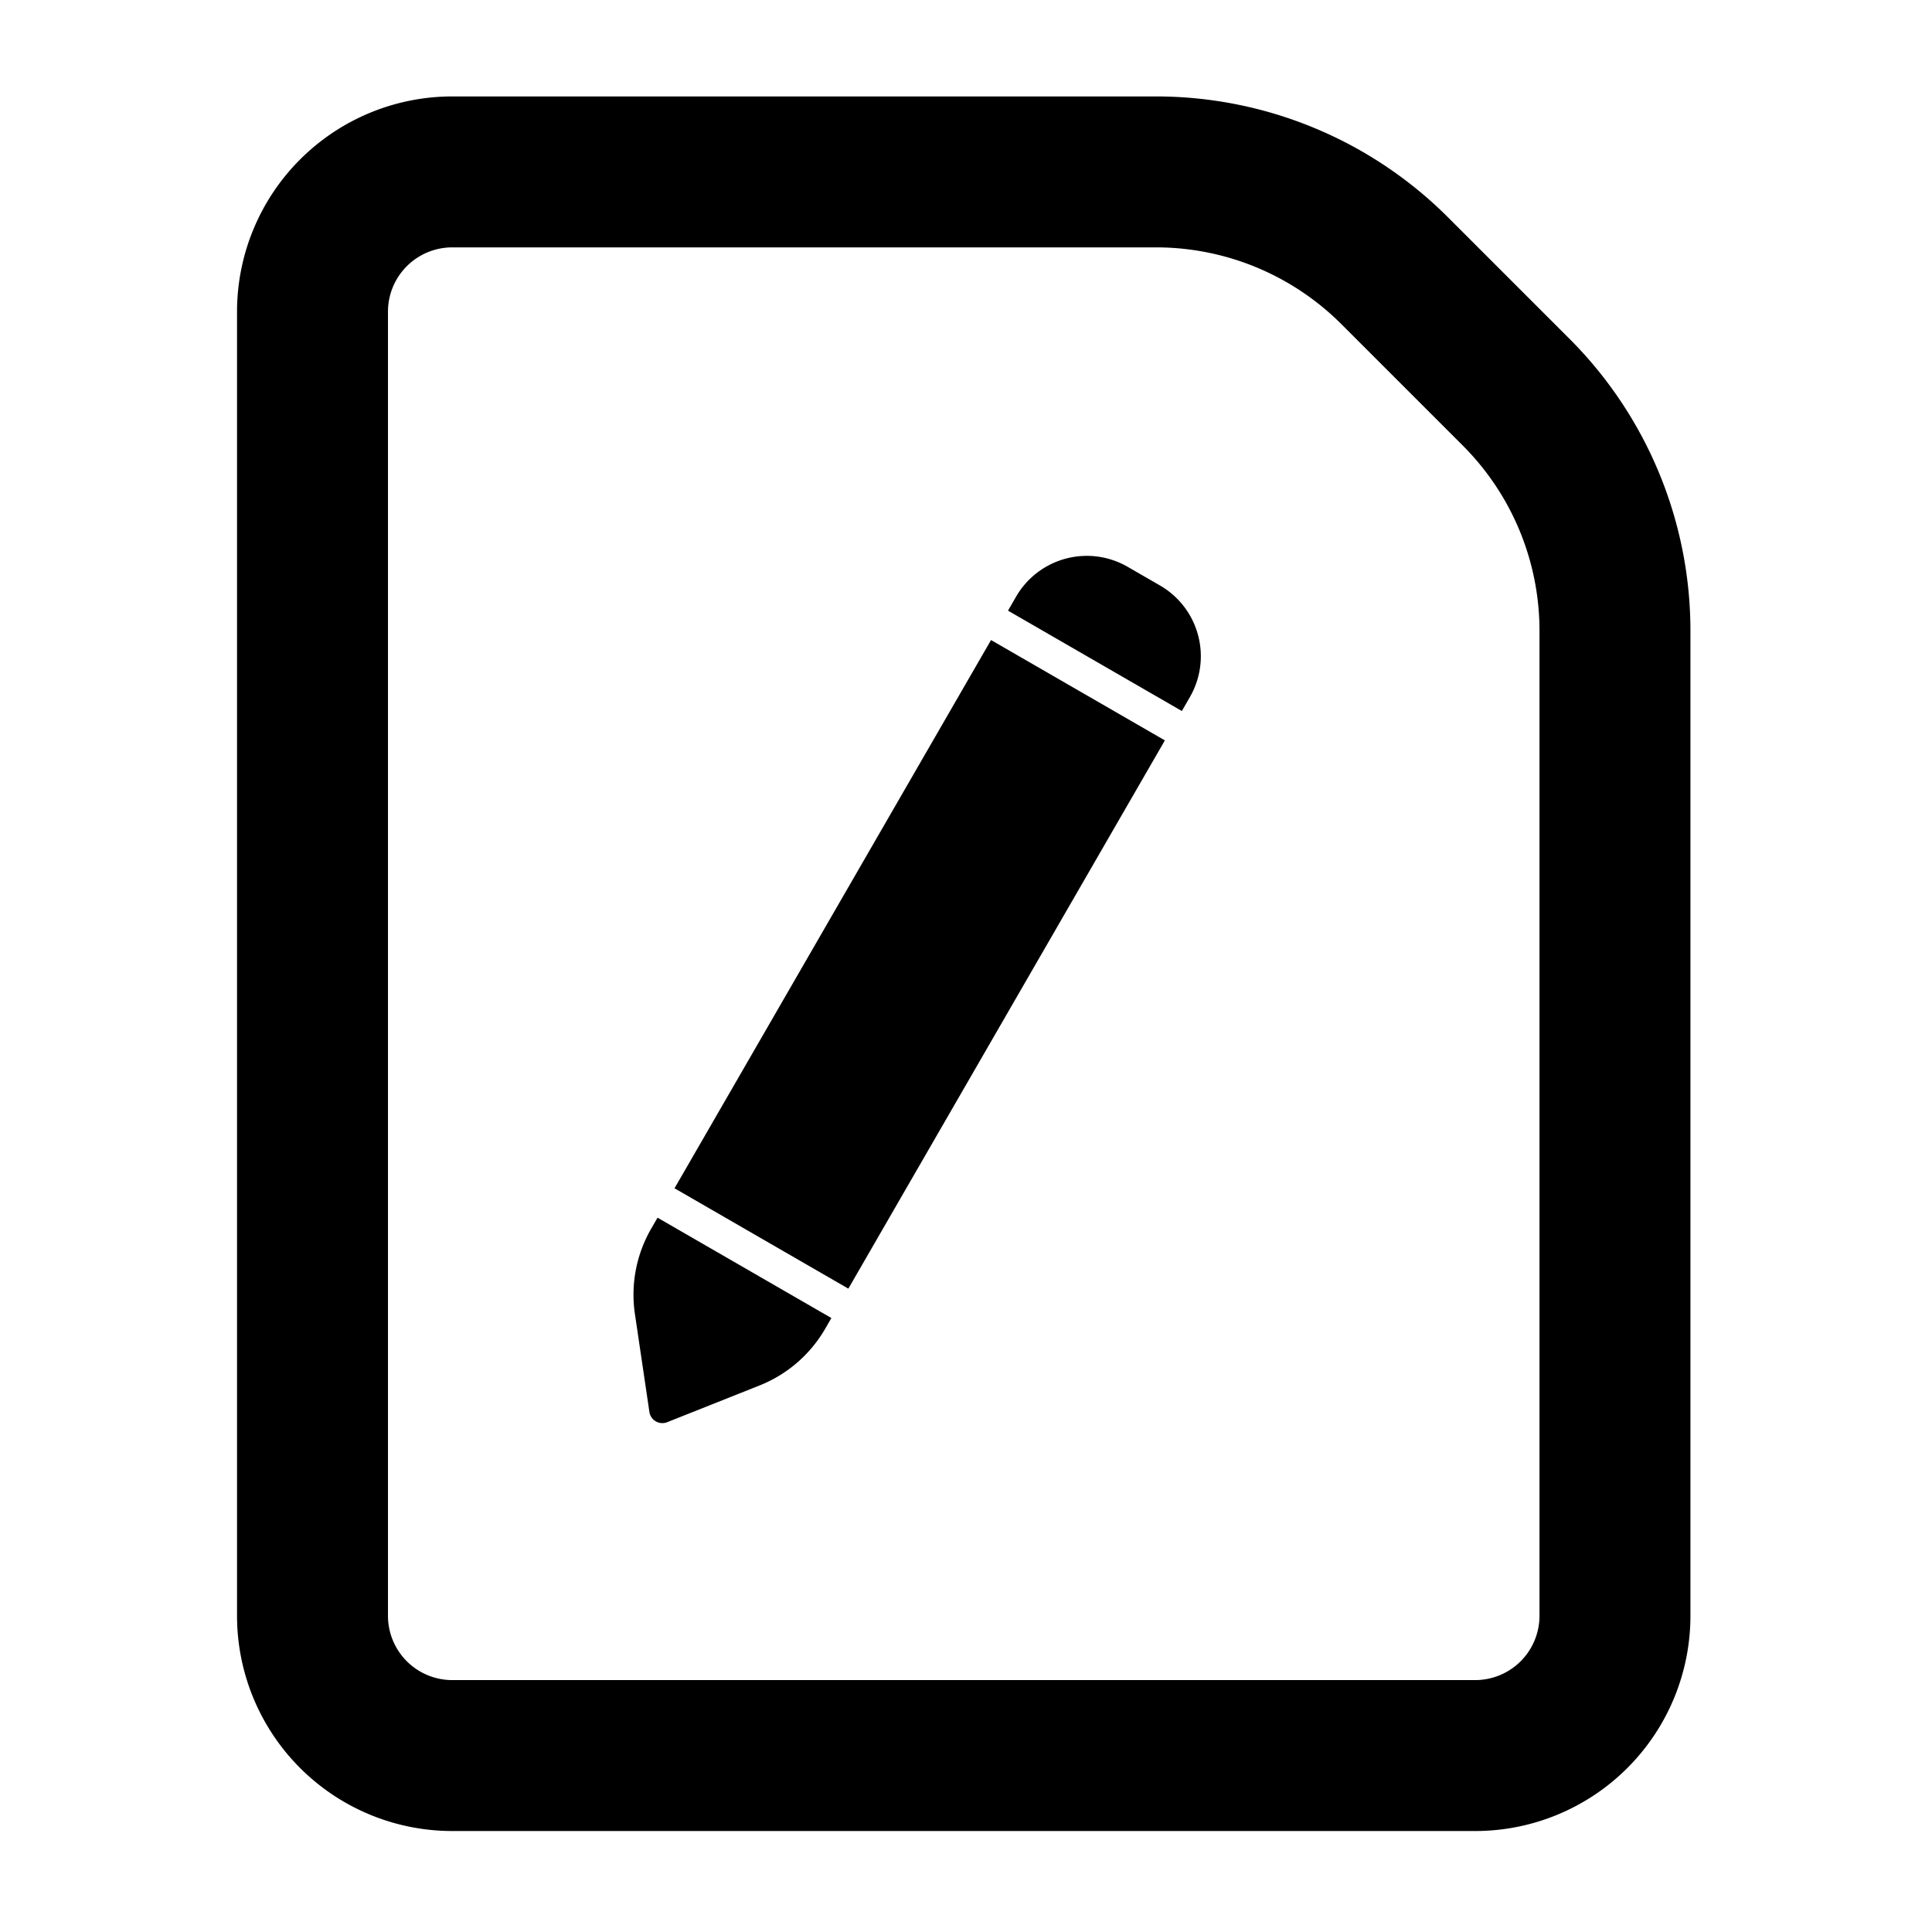<?xml version="1.0" encoding="UTF-8" standalone="no"?>
<!-- Created with Inkscape (http://www.inkscape.org/) -->

<svg
   width="256mm"
   height="256mm"
   viewBox="0 0 256 256"
   version="1.1"
   id="svg5"
   inkscape:version="1.2.2 (b0a8486541, 2022-12-01)"
   sodipodi:docname="edit.svg"
   xmlns:inkscape="http://www.inkscape.org/namespaces/inkscape"
   xmlns:sodipodi="http://sodipodi.sourceforge.net/DTD/sodipodi-0.dtd"
   xmlns="http://www.w3.org/2000/svg"
   xmlns:svg="http://www.w3.org/2000/svg">
  <sodipodi:namedview
     id="namedview7"
     pagecolor="#505050"
     bordercolor="#ffffff"
     borderopacity="1"
     inkscape:showpageshadow="0"
     inkscape:pageopacity="0"
     inkscape:pagecheckerboard="1"
     inkscape:deskcolor="#505050"
     inkscape:document-units="mm"
     showgrid="false"
     inkscape:zoom="0.54866744"
     inkscape:cx="717.19218"
     inkscape:cy="481.16579"
     inkscape:window-width="1920"
     inkscape:window-height="1007"
     inkscape:window-x="0"
     inkscape:window-y="0"
     inkscape:window-maximized="1"
     inkscape:current-layer="layer1" />
  <defs
     id="defs2">
    <inkscape:path-effect
       effect="fillet_chamfer"
       id="path-effect579"
       is_visible="true"
       lpeversion="1"
       nodesatellites_param="F,0,1,1,0,10.826,0,1 @ F,0,0,1,0,0,0,1 @ F,0,0,1,0,0,0,1 @ F,0,0,1,0,10.826,0,1 | F,0,0,1,0,0,0,1 @ F,0,0,1,0,0,0,1 @ F,0,0,1,0,0,0,1 @ F,0,0,1,0,0,0,1 | F,0,0,1,0,0,0,1 @ F,0,0,1,0,6.092,0,1 @ F,0,0,1,0,2.193,0,1 @ F,0,0,1,0,6.092,0,1 @ F,0,0,1,0,0,0,1"
       unit="px"
       method="auto"
       mode="F"
       radius="0"
       chamfer_steps="1"
       flexible="false"
       use_knot_distance="true"
       apply_no_radius="true"
       apply_with_radius="true"
       only_selected="false"
       hide_knots="false" />
    <inkscape:path-effect
       effect="fillet_chamfer"
       id="path-effect3182"
       is_visible="true"
       lpeversion="1"
       nodesatellites_param="F,0,0,1,0,6.615,0,1 @ F,0,0,1,0,6.615,0,1 @ F,0,0,1,0,6.615,0,1 @ F,0,0,1,0,6.615,0,1 @ F,0,0,1,0,6.615,0,1 @ F,0,0,1,0,6.615,0,1 @ F,0,0,1,0,6.615,0,1 @ F,0,0,1,0,6.615,0,1 @ F,0,0,1,0,6.615,0,1 @ F,0,0,1,0,6.615,0,1 @ F,0,0,1,0,6.615,0,1 @ F,0,0,1,0,6.615,0,1"
       unit="px"
       method="auto"
       mode="F"
       radius="25"
       chamfer_steps="1"
       flexible="false"
       use_knot_distance="true"
       apply_no_radius="true"
       apply_with_radius="true"
       only_selected="false"
       hide_knots="false" />
    <inkscape:path-effect
       effect="fillet_chamfer"
       id="path-effect3175"
       is_visible="true"
       lpeversion="1"
       nodesatellites_param="F,0,0,1,0,18.521,0,1 @ F,0,0,1,0,18.521,0,1 @ F,0,0,1,0,18.521,0,1 @ F,0,0,1,0,18.521,0,1 @ F,0,0,1,0,18.521,0,1"
       unit="px"
       method="auto"
       mode="F"
       radius="70"
       chamfer_steps="1"
       flexible="false"
       use_knot_distance="true"
       apply_no_radius="true"
       apply_with_radius="true"
       only_selected="false"
       hide_knots="false" />
    <inkscape:path-effect
       effect="fillet_chamfer"
       id="path-effect3124"
       is_visible="true"
       lpeversion="1"
       nodesatellites_param="C,0,0,1,0,0,0,1 @ C,0,0,1,0,42.282,0,1 @ C,0,0,1,0,0,0,1 @ C,0,0,1,0,0,0,1"
       unit="px"
       method="auto"
       mode="F"
       radius="0"
       chamfer_steps="1"
       flexible="false"
       use_knot_distance="true"
       apply_no_radius="true"
       apply_with_radius="true"
       only_selected="false"
       hide_knots="false" />
  </defs>
  <g
     inkscape:label="Calque 1"
     inkscape:groupmode="layer"
     id="layer1">
    <path
       id="rect2240"
       style="fill:none;stroke:#000000;stroke-width:20;stroke-dasharray:none"
       d="m 59.928,22.779 h 93.26 a 44.713,44.713 22.5 0 1 31.617,13.096 l 16.09,16.09 a 44.713,44.713 67.5 0 1 13.096,31.617 l 0,130.517 a 18.521,18.521 135 0 1 -18.521,18.521 H 59.928 A 18.521,18.521 45 0 1 41.408,214.1 V 41.3 A 18.521,18.521 135 0 1 59.928,22.779 Z"
       inkscape:path-effect="#path-effect3124;#path-effect3175"
       inkscape:original-d="M 41.407535,22.779169 H 213.992 V 232.62036 H 41.407535 Z" />
    <path
       id="rect476"
       style="fill:#000000;stroke-width:35.518"
       d="m 134.632,79.069 -1.065,1.846 23.034,13.298 1.065,-1.846 a 10.826,10.826 75 0 0 -3.963,-14.789 l -4.282,-2.472 a 10.826,10.826 165 0 0 -14.789,3.963 z m -3.314,5.74 -41.941,72.645 23.034,13.298 41.941,-72.645 z m -44.19,76.539 -0.844,1.461 a 17.489,17.489 100.794 0 0 -2.155,11.303 l 1.919,12.977 a 1.736,1.736 29.95 0 0 2.359,1.359 l 12.234,-4.866 a 17.539,17.539 139.156 0 0 8.707,-7.528 l 0.813,-1.409 z"
       sodipodi:nodetypes="cccccccccccccccc"
       inkscape:path-effect="#path-effect579"
       inkscape:original-d="m 140.04501,69.693396 -6.47868,11.221393 23.03353,13.298415 6.47868,-11.221393 z m -8.72712,15.115808 -41.941368,72.644586 23.033528,13.29841 41.94137,-72.644577 z m -44.189553,76.538556 -3.88973,6.73721 3.131016,21.17374 19.932657,-7.92753 3.85959,-6.68501 z" />
  </g>
</svg>
